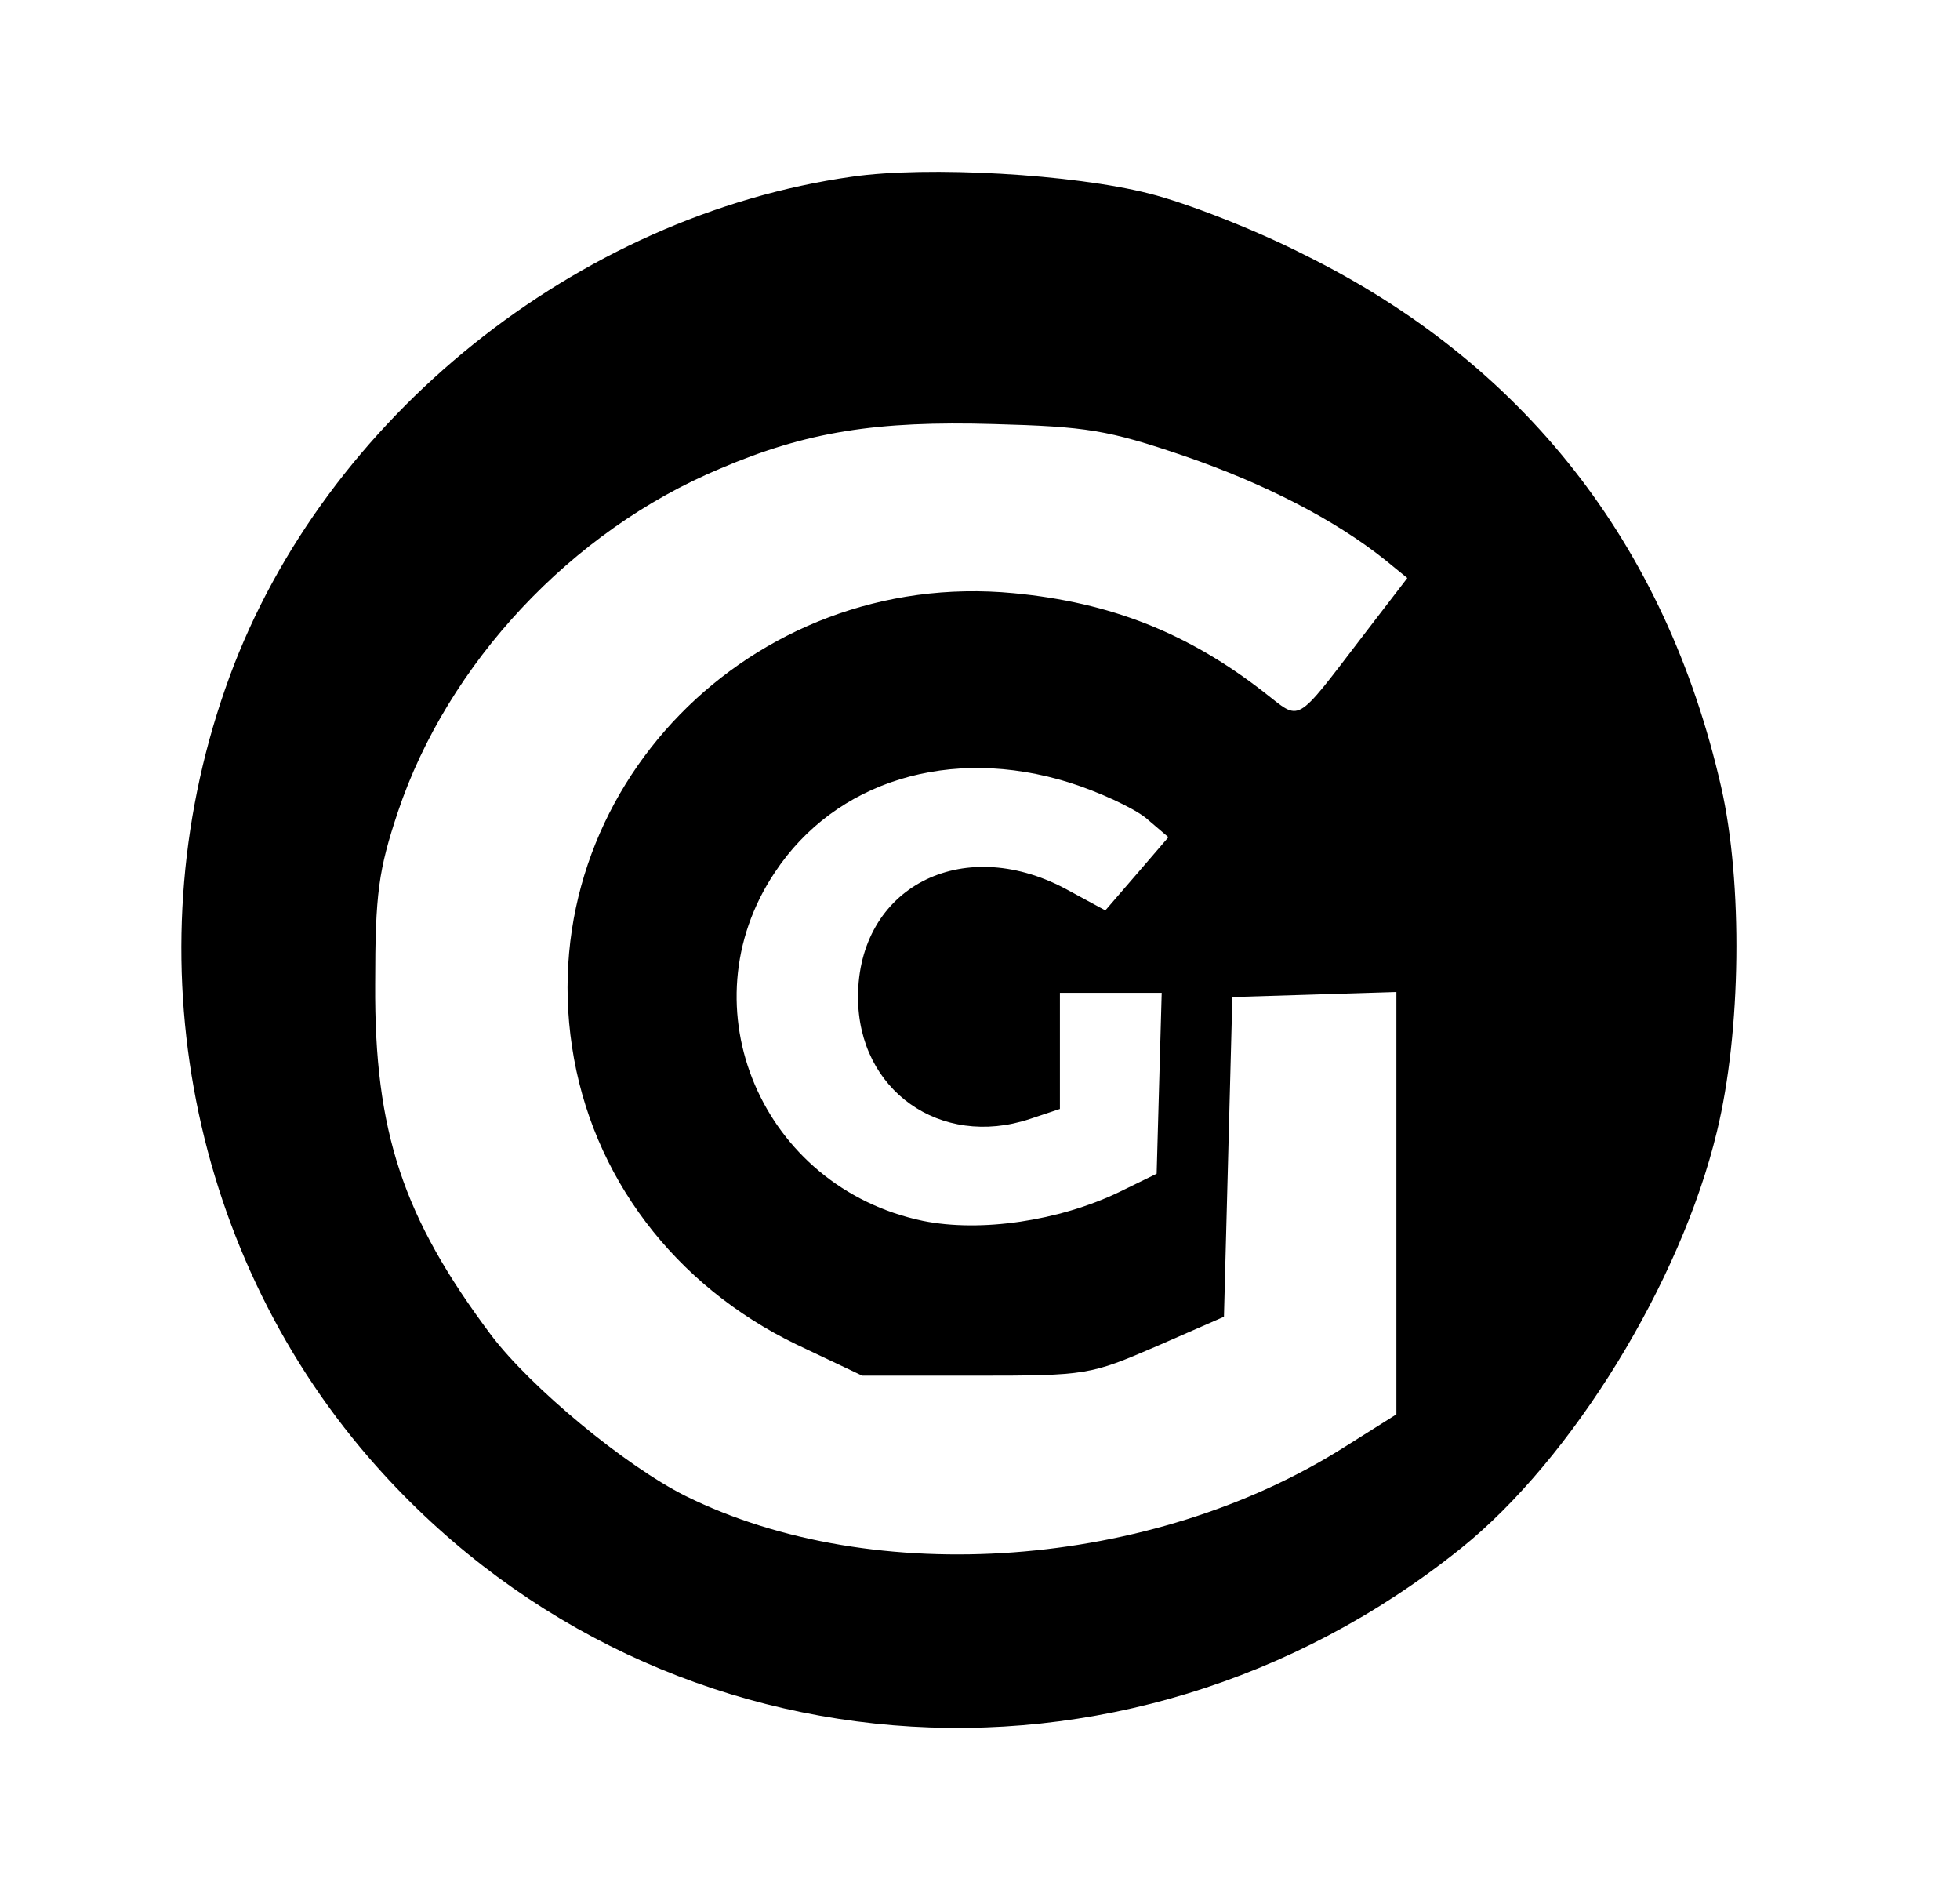 <?xml version="1.0" standalone="no"?>
<!DOCTYPE svg PUBLIC "-//W3C//DTD SVG 20010904//EN"
 "http://www.w3.org/TR/2001/REC-SVG-20010904/DTD/svg10.dtd">
<svg version="1.0" xmlns="http://www.w3.org/2000/svg"
 width="233pt" height="225pt" viewBox="0 0 233 225"
 preserveAspectRatio="xMidYMid meet">

<g transform="translate(0,225) scale(0.1,-0.1)"
fill="#000000" stroke="none">
<path d="M1013 2040 c-327 -46 -627 -287 -740 -594 -117 -318 -52 -677 166
-929 331 -382 897 -429 1298 -107 132 106 261 316 304 495 29 119 31 296 5
410 -66 289 -235 504 -497 633 -57 29 -139 61 -183 72 -90 23 -263 33 -353 20z
m395 -332 c96 -33 179 -76 238 -123 l27 -22 -53 -69 c-82 -107 -73 -101 -117
-67 -91 71 -183 107 -298 118 -312 30 -571 -235 -525 -539 23 -154 122 -284
267 -354 l78 -37 135 0 c133 0 136 1 215 35 l80 35 5 190 5 190 98 3 97 3 0
-251 0 -251 -62 -39 c-229 -145 -559 -169 -783 -58 -72 36 -184 129 -231 191
-105 140 -139 242 -138 417 0 108 4 136 27 205 59 176 206 334 383 408 103 44
186 57 325 53 111 -3 136 -7 227 -38z m-137 -388 c35 -11 76 -30 91 -42 l27
-23 -37 -43 -38 -44 -48 26 c-123 65 -246 1 -246 -129 0 -111 98 -180 204
-145 l36 12 0 69 0 69 60 0 61 0 -3 -107 -3 -108 -45 -22 c-71 -34 -164 -48
-233 -34 -191 40 -283 254 -176 414 72 109 209 151 350 107z"/>
</g>
</svg>
